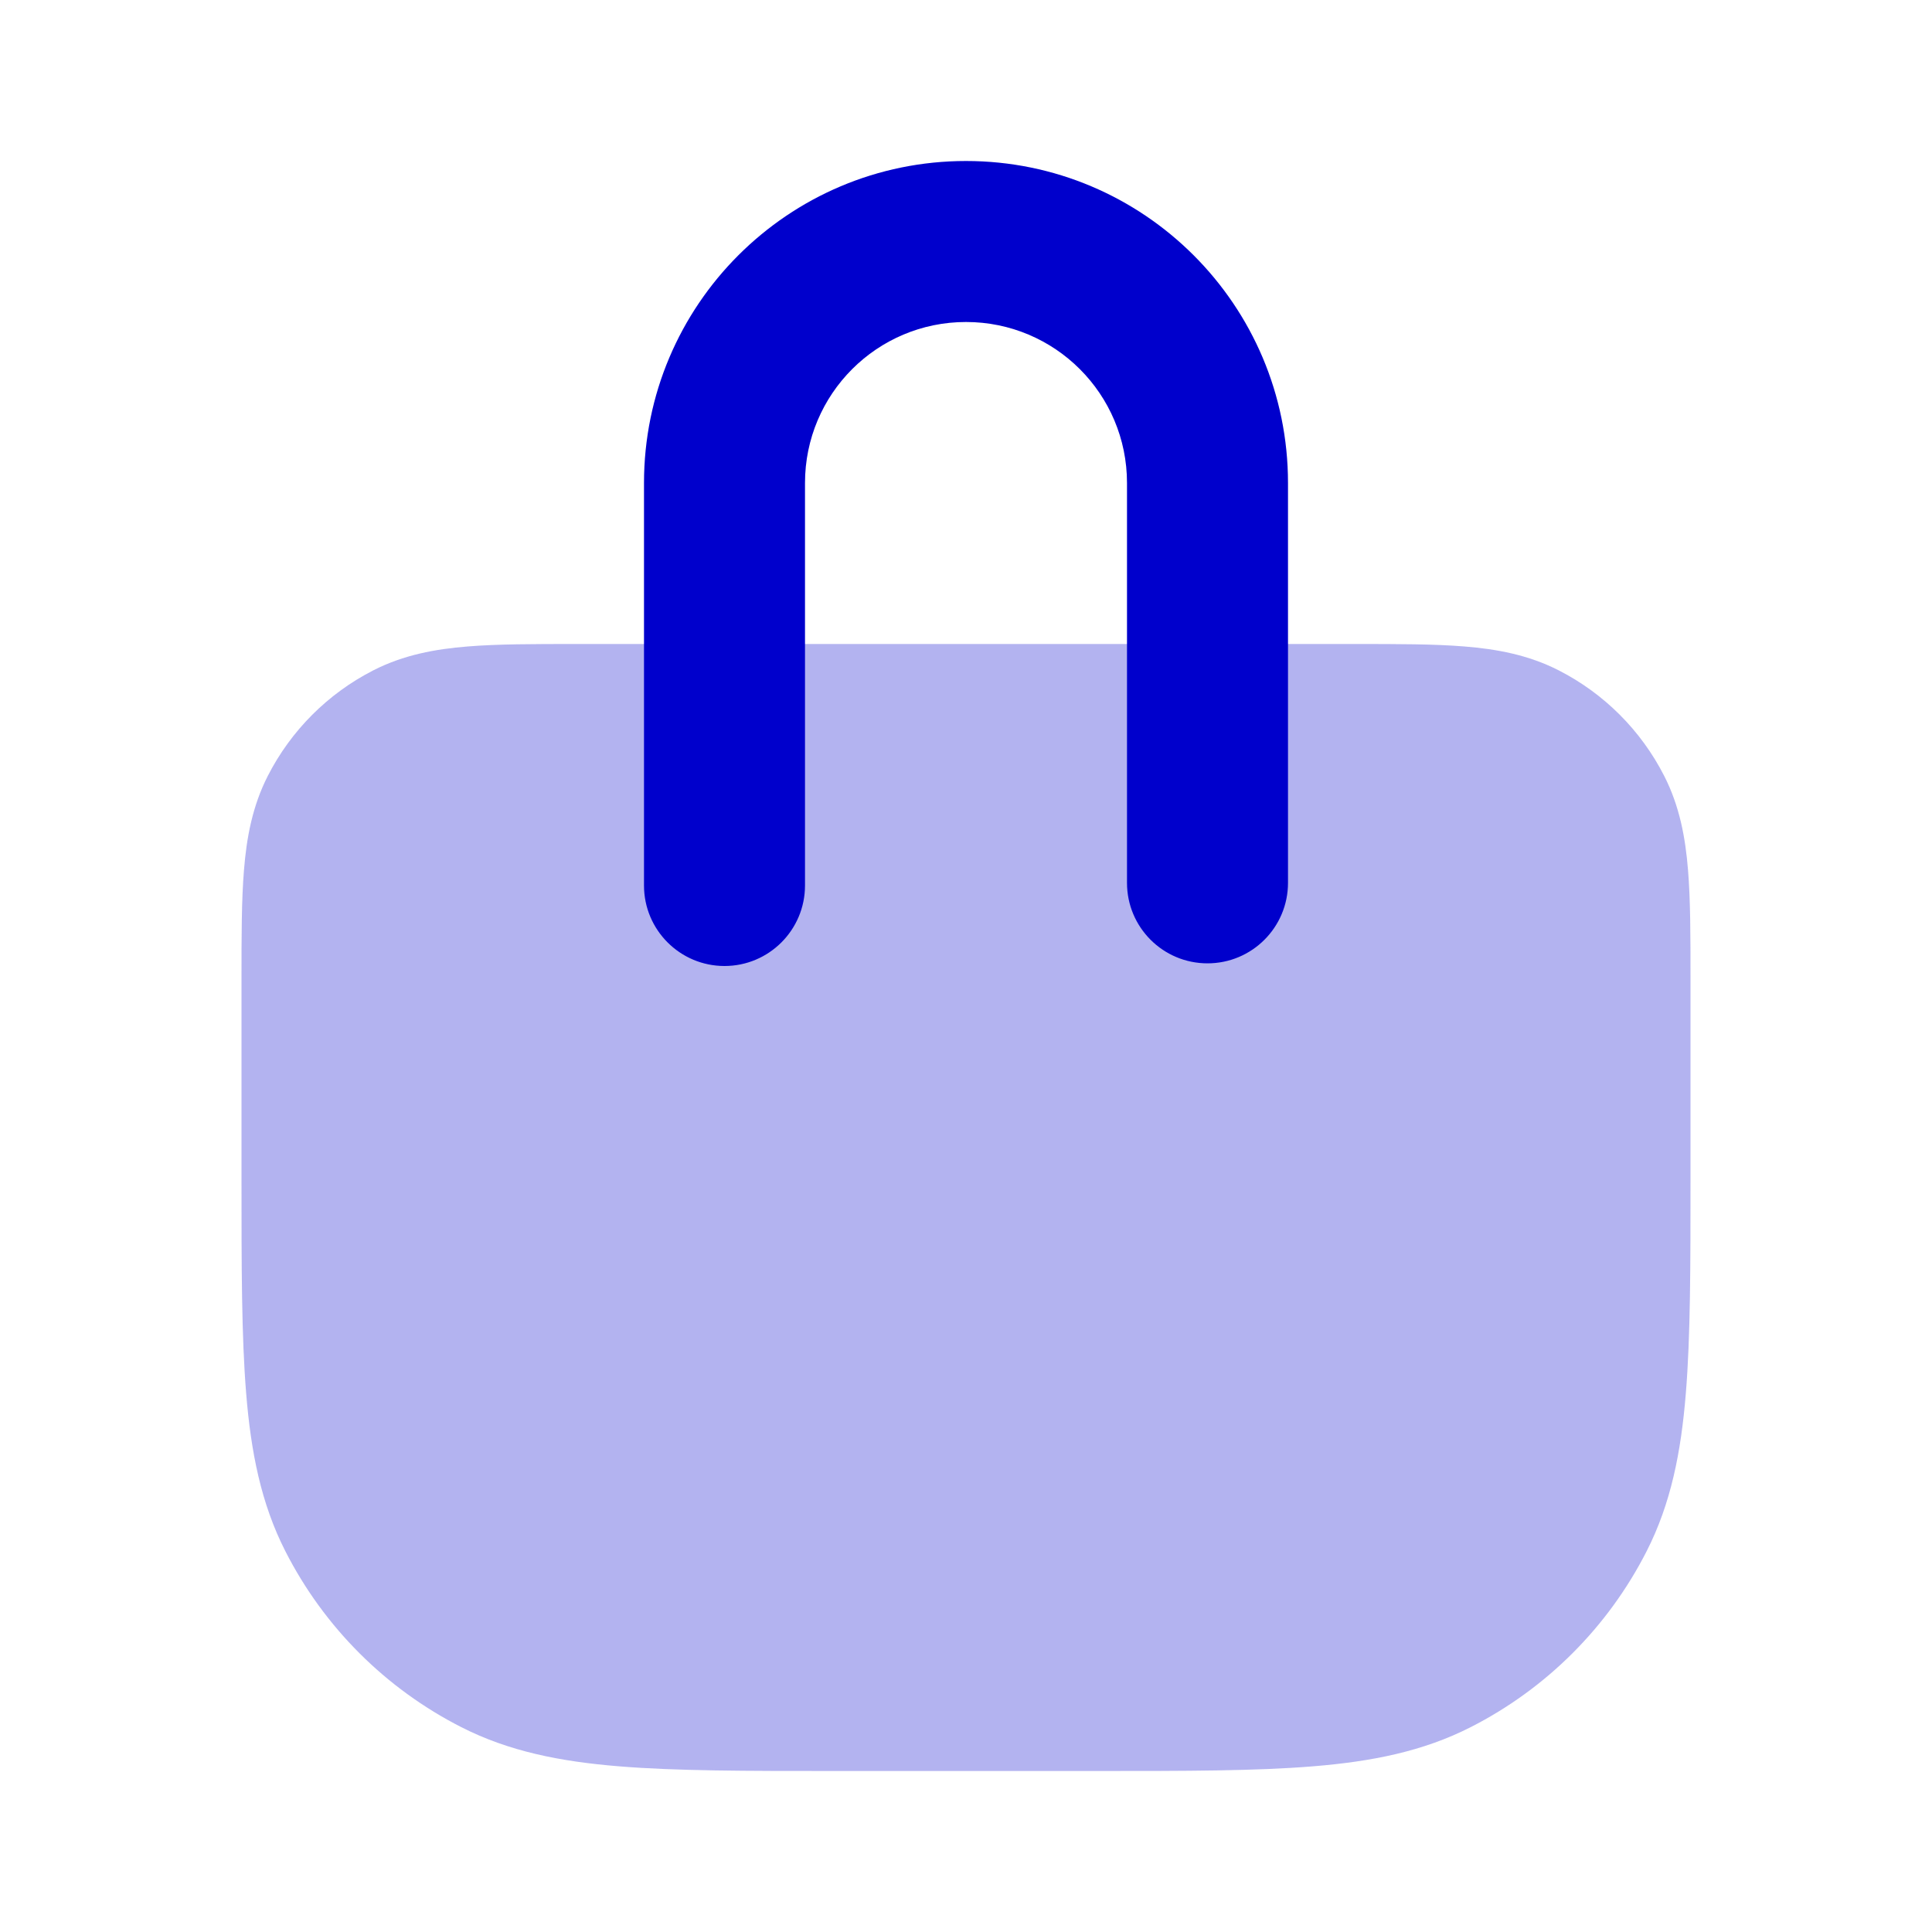 <svg width="24" height="24" viewBox="0 0 24 24" fill="none" xmlns="http://www.w3.org/2000/svg">
<path opacity="0.3" fill-rule="evenodd" clip-rule="evenodd" d="M7.161 8H16.838C17.366 8 17.82 8 18.195 8.031C18.59 8.063 18.984 8.134 19.362 8.327C19.927 8.615 20.385 9.074 20.673 9.638C20.866 10.016 20.937 10.41 20.969 10.805C21 11.18 21 11.634 21 12.161V14.643C21 15.727 21 16.601 20.942 17.309C20.883 18.038 20.757 18.678 20.455 19.27C19.976 20.211 19.211 20.976 18.27 21.455C17.678 21.757 17.038 21.883 16.309 21.942C15.601 22 14.727 22 13.643 22H10.357C9.273 22 8.399 22 7.691 21.942C6.963 21.883 6.322 21.757 5.73 21.455C4.789 20.976 4.024 20.211 3.545 19.27C3.243 18.678 3.117 18.038 3.058 17.309C3 16.601 3 15.727 3 14.643L3 12.162C3 11.634 3 11.18 3.031 10.805C3.063 10.41 3.134 10.016 3.327 9.638C3.615 9.074 4.074 8.615 4.638 8.327C5.016 8.134 5.41 8.063 5.805 8.031C6.18 8 6.634 8 7.161 8Z" fill="#0000CC"/>
<path fill-rule="evenodd" clip-rule="evenodd" d="M8 6C8 3.791 9.791 2 12 2C14.209 2 16 3.791 16 6V10.967C16 11.52 15.552 11.967 15 11.967C14.448 11.967 14 11.52 14 10.967V6C14 4.895 13.105 4 12 4C10.895 4 10 4.895 10 6V11C10 11.552 9.552 12 9 12C8.448 12 8 11.552 8 11V6Z" fill="#0000CC"/>
</svg>
